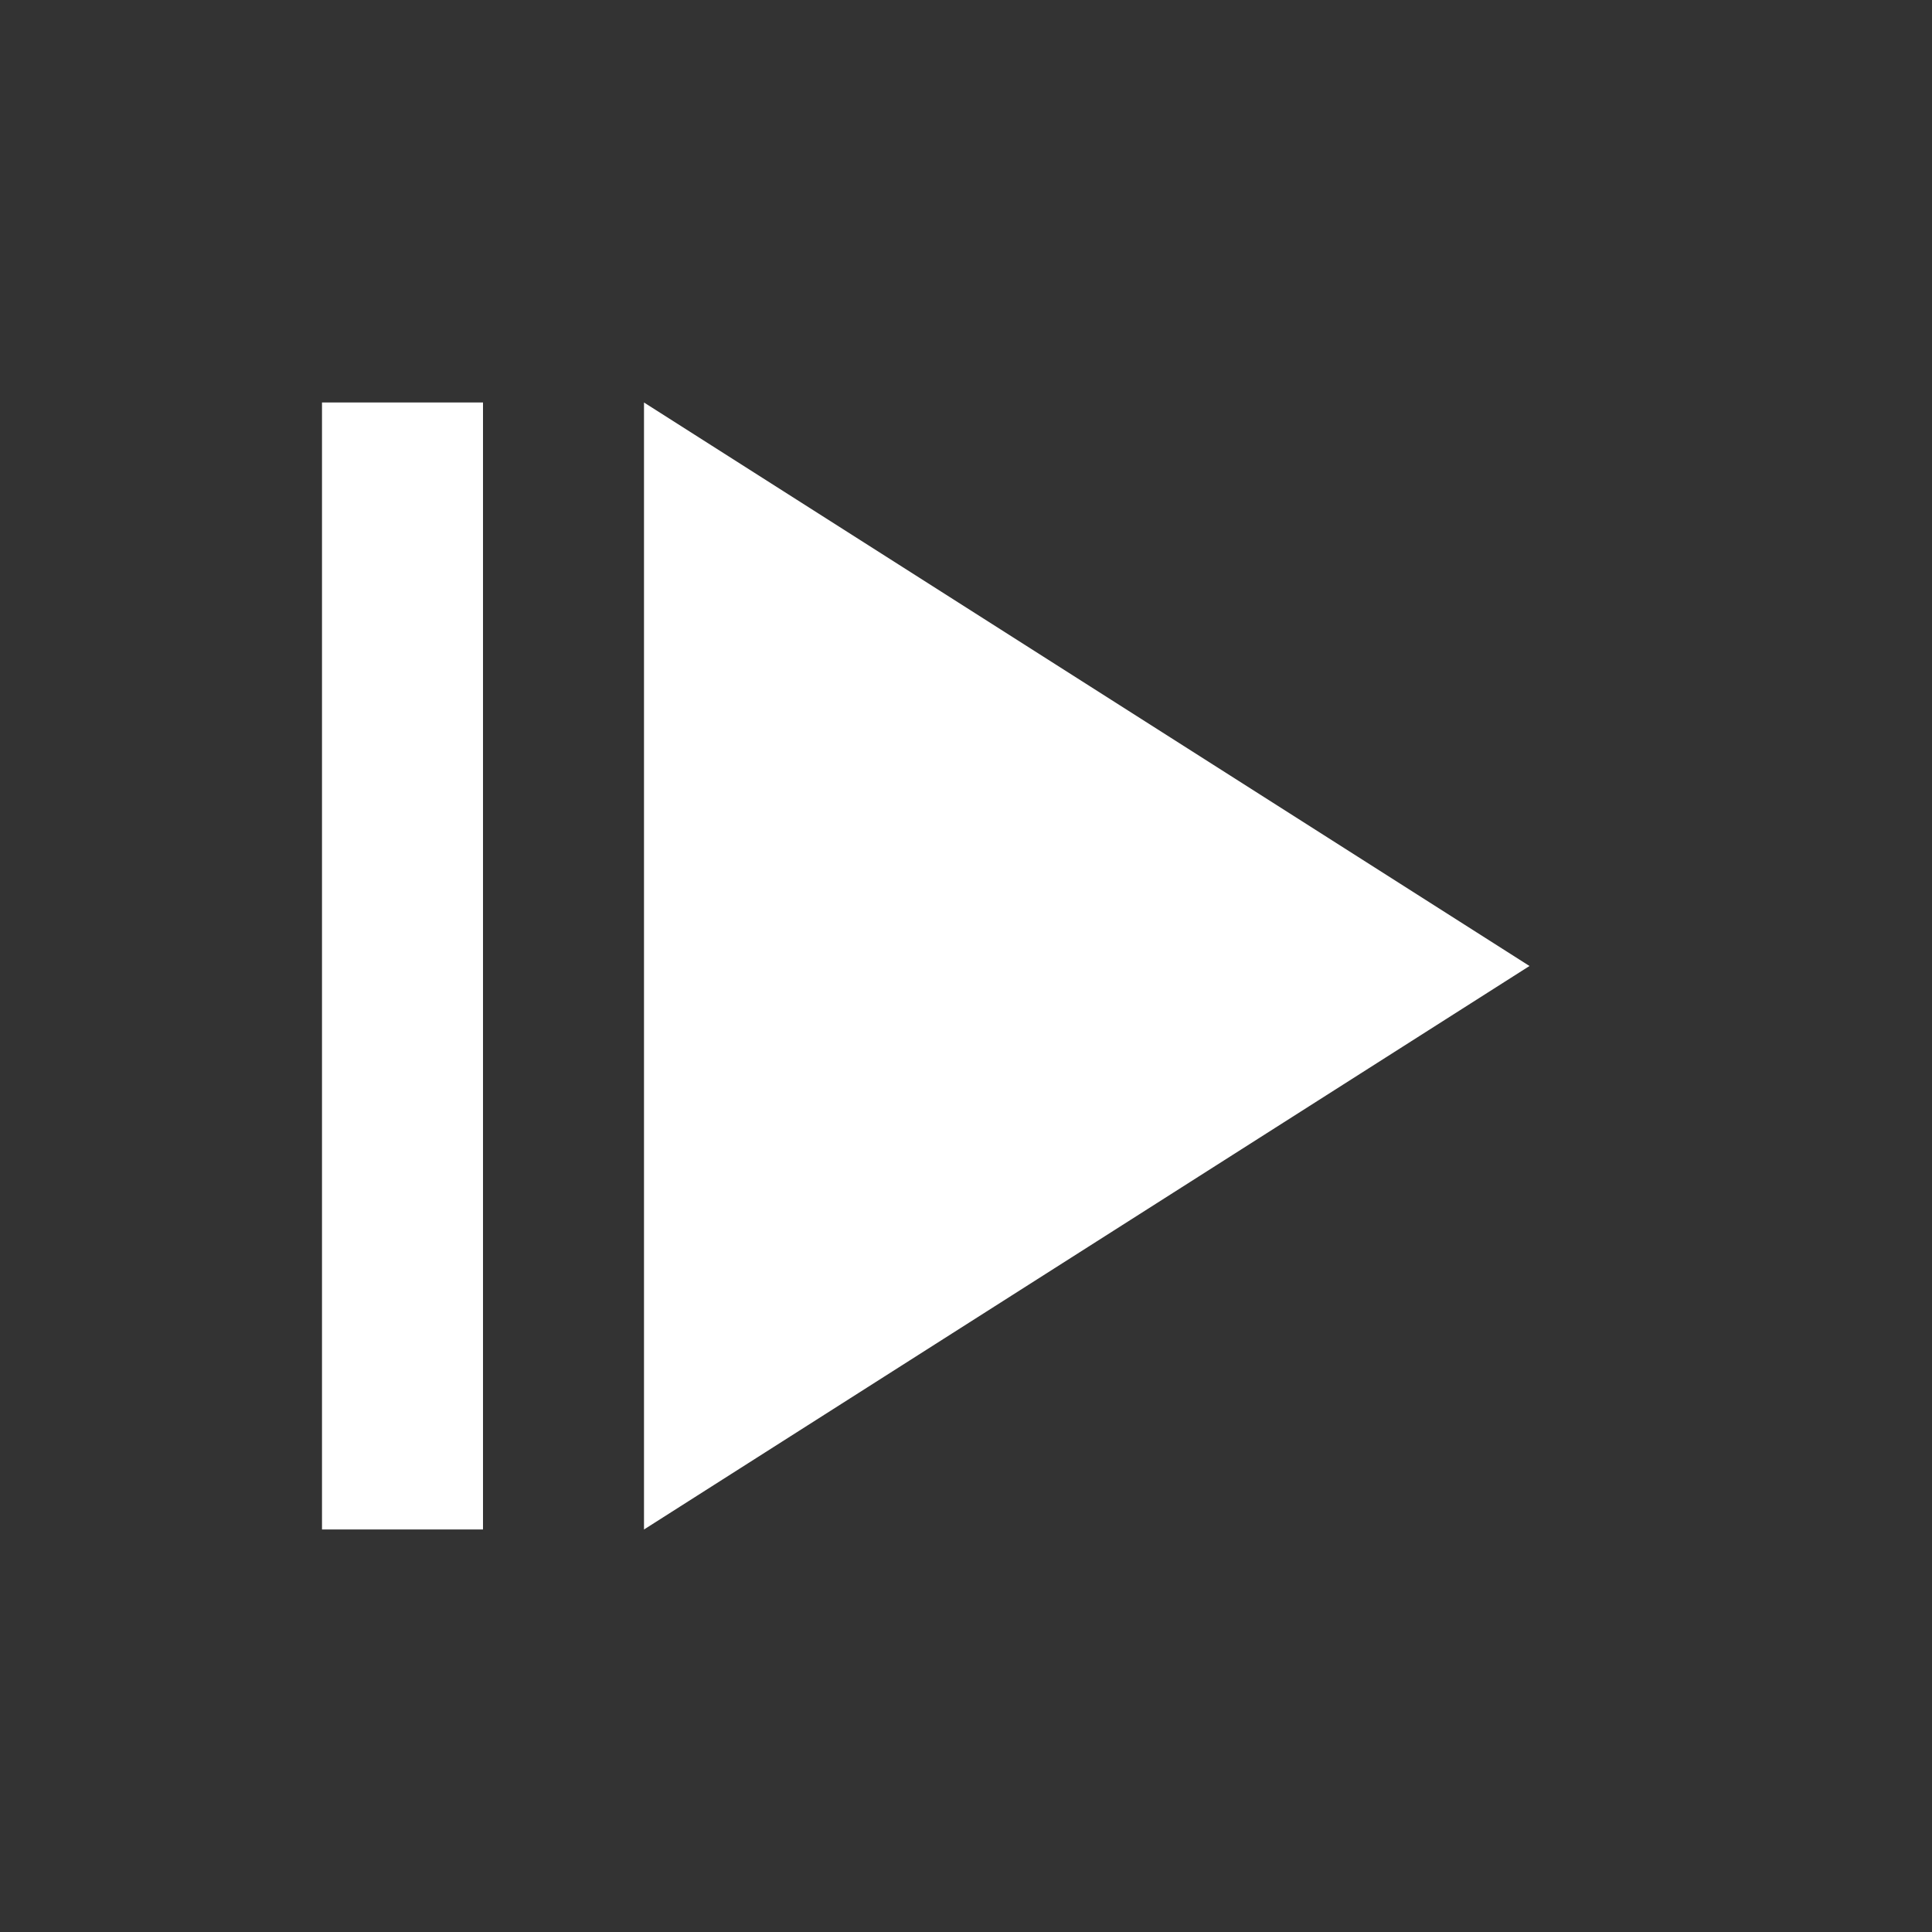 <!-- src/icons/next.svg -->
<svg
  xmlns="http://www.w3.org/2000/svg"
  viewBox="0 0 24 24"
  width="24"
  height="24"
  fill="white"
>
  <rect x="0" y="0" width="24" height="24" fill="#333333" stroke="none"/>
  <path d="M8 5v14l11-7L8 5zm-2 0H4v14h2V5z" />
</svg>